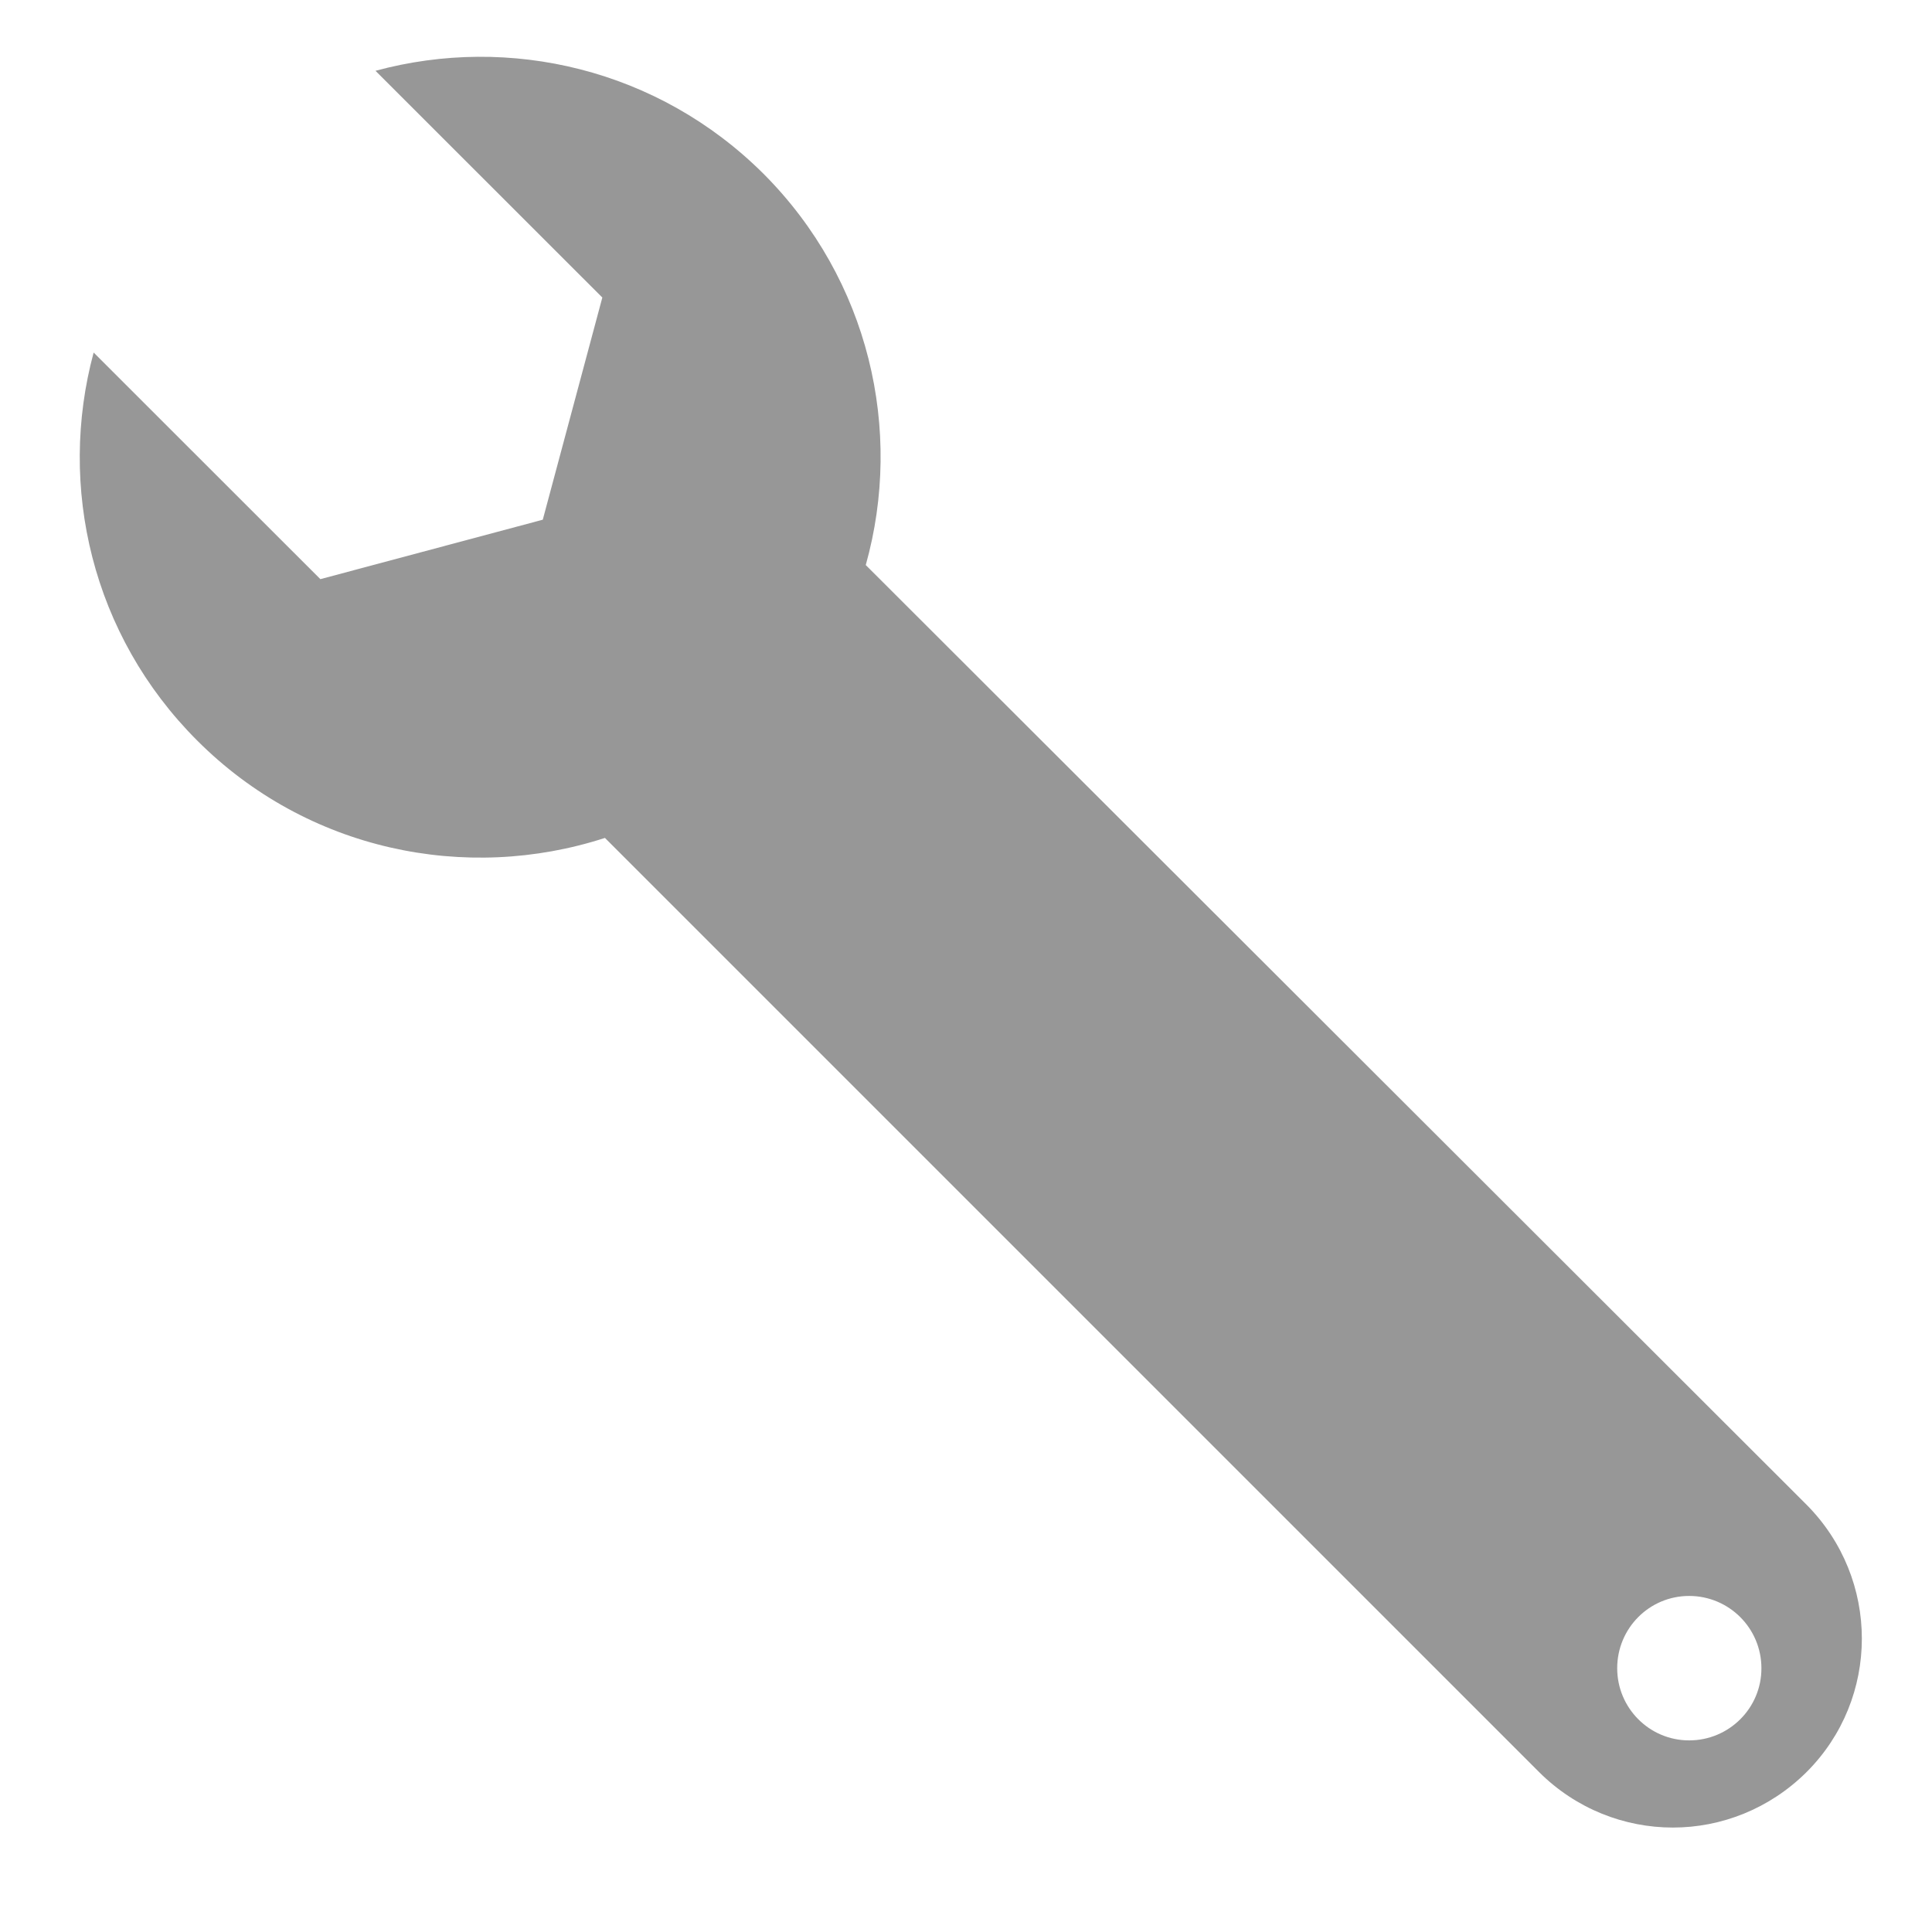 <svg width="17" height="17" viewBox="0 0 17 17" fill="none" xmlns="http://www.w3.org/2000/svg">
<path fill-rule="evenodd" clip-rule="evenodd" d="M6.719 1.53C7.649 2.462 7.95 3.787 7.618 4.972L15.896 13.24C16.545 13.893 16.545 14.945 15.896 15.593C15.57 15.917 15.145 16.081 14.72 16.081C14.294 16.081 13.868 15.917 13.543 15.593L5.334 7.384L5.323 7.373C4.101 7.77 2.703 7.486 1.734 6.515C0.808 5.589 0.506 4.28 0.824 3.102L2.819 5.096L4.776 4.573L5.3 2.618L3.304 0.623C4.482 0.303 5.792 0.606 6.719 1.53ZM14.23 14.679C14.23 15.029 14.513 15.314 14.863 15.314C15.215 15.314 15.5 15.029 15.499 14.679C15.499 14.327 15.214 14.043 14.863 14.043C14.513 14.043 14.23 14.327 14.23 14.679Z" fill="#979797"/>
</svg>
